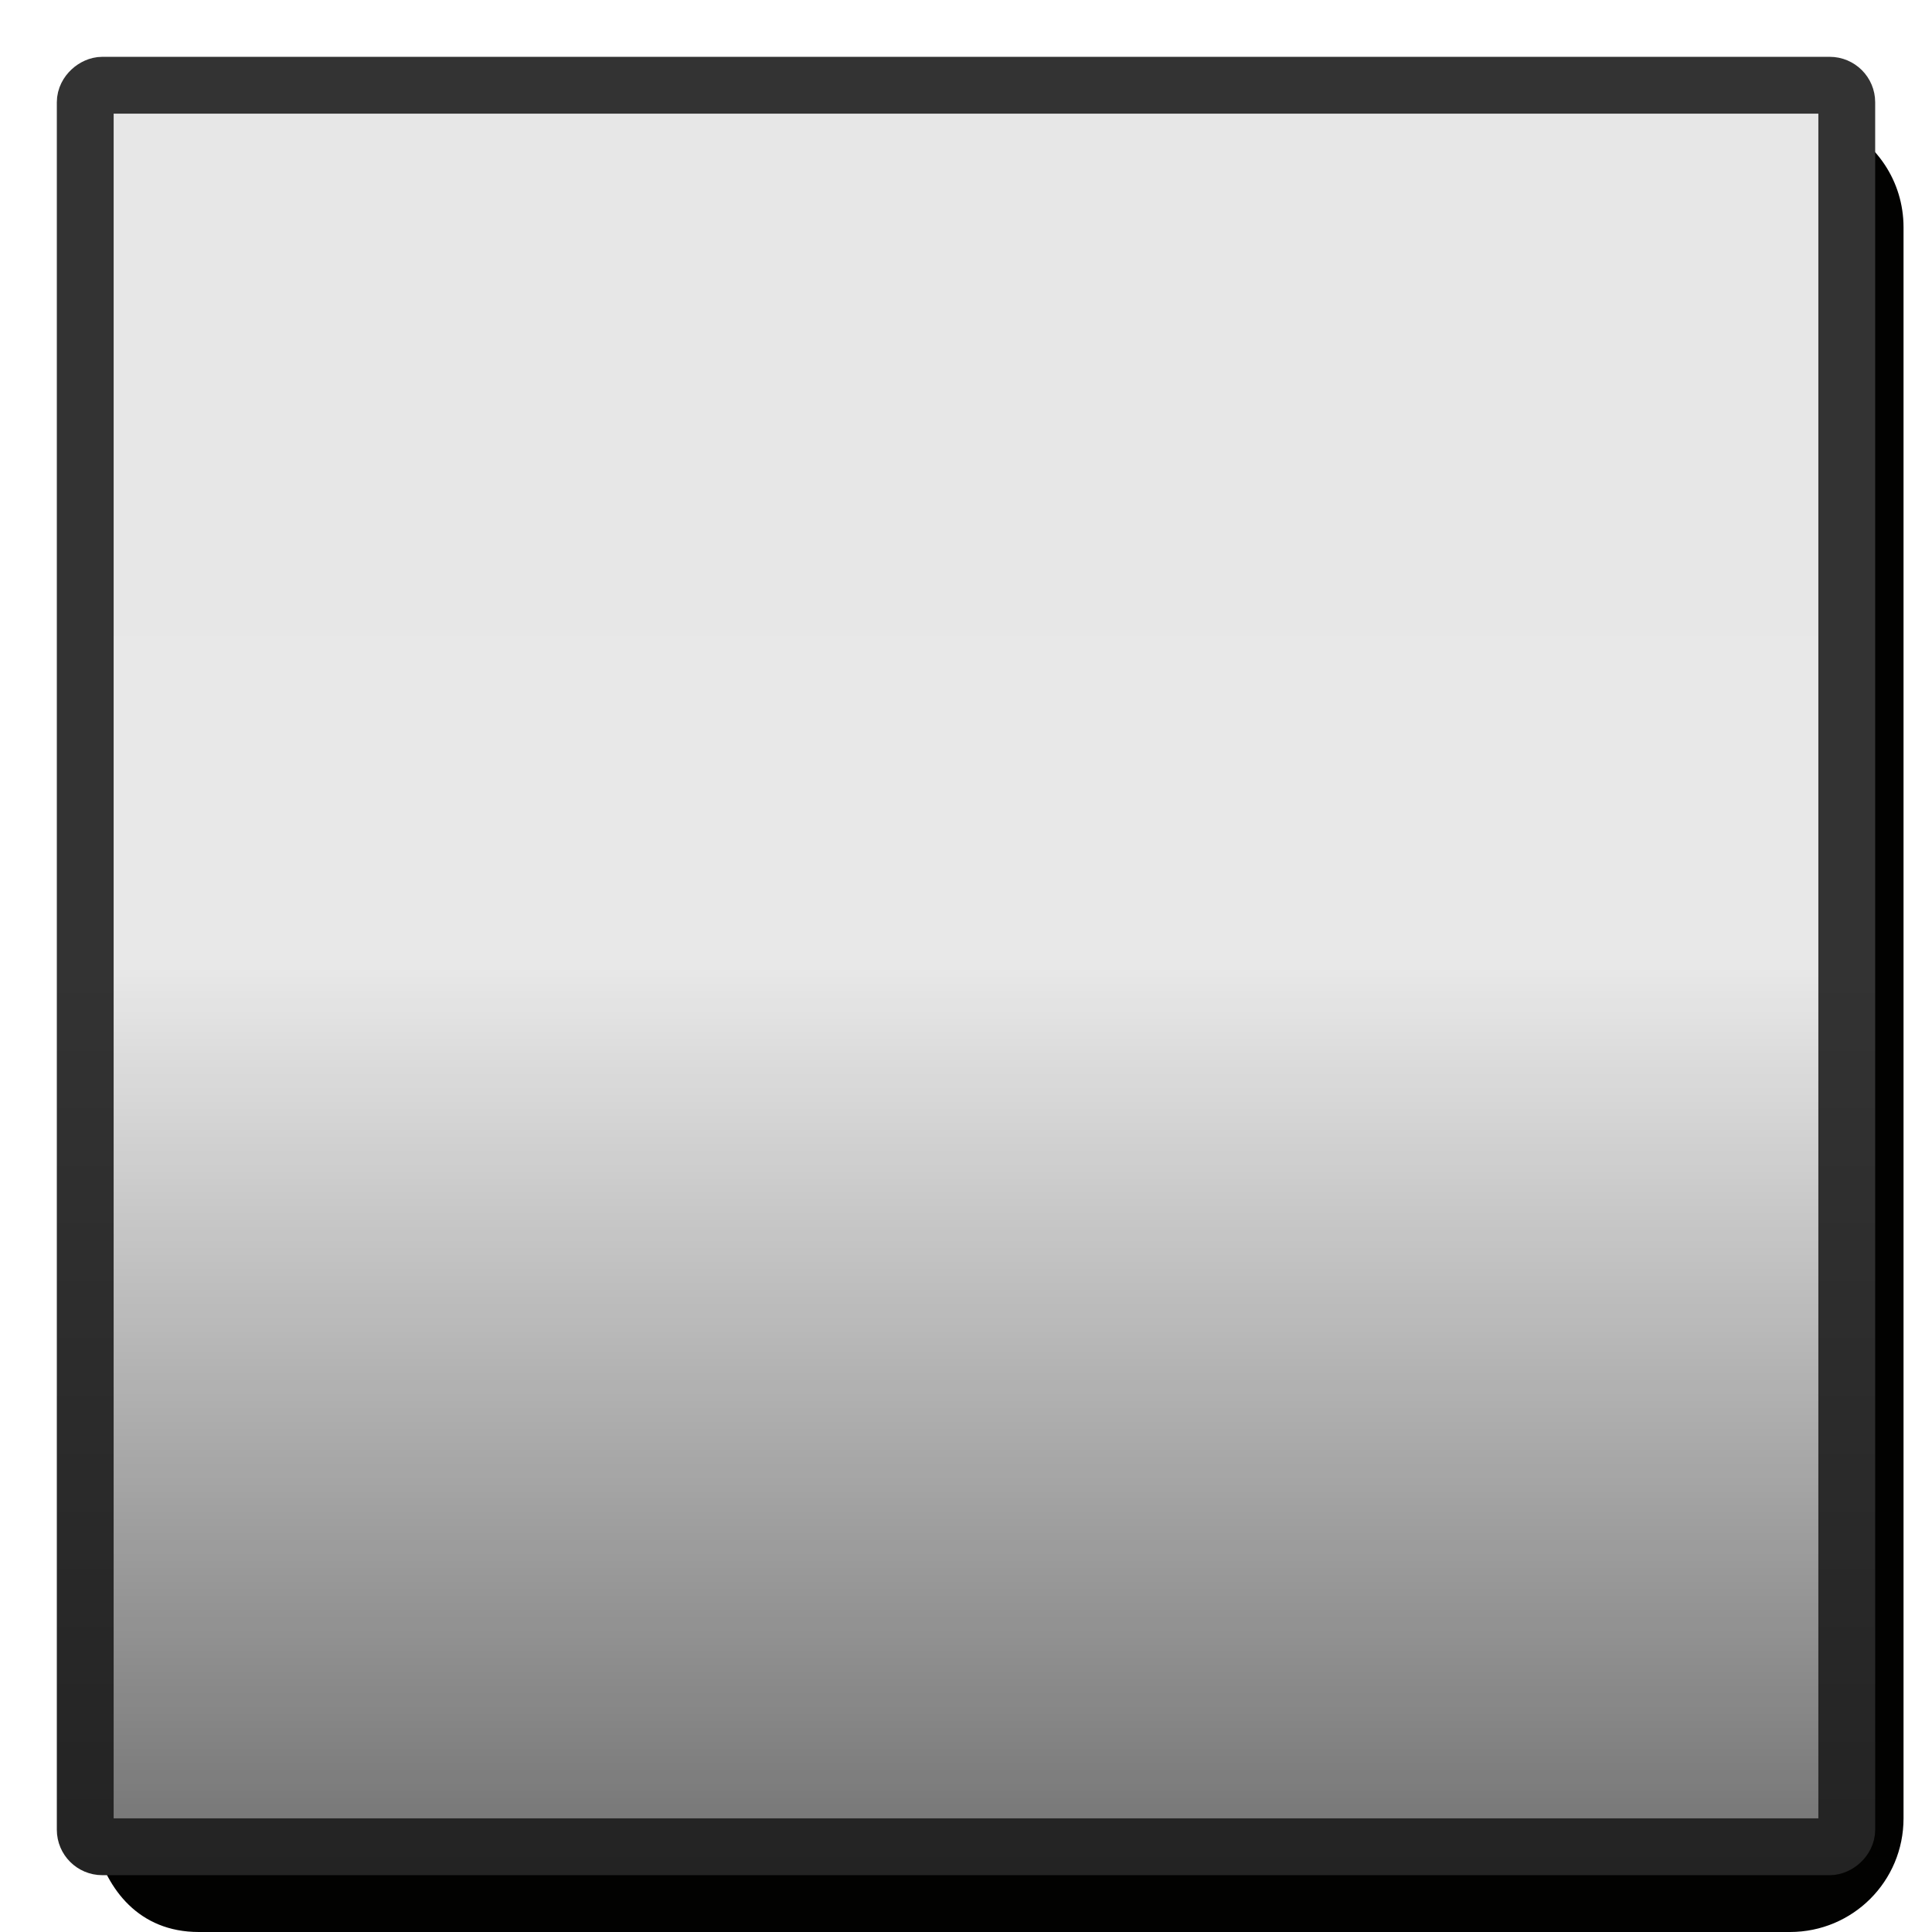 <svg xmlns="http://www.w3.org/2000/svg" width="34" height="34" version="1.1"><defs><linearGradient id="b" x1="1" x2="25" y1="13" y2="13" gradientTransform="matrix(1.348 0 0 1.348 -.522 -34.522)" gradientUnits="userSpaceOnUse"><stop offset="0" stop-color="#333"/><stop offset=".499" stop-color="#333"/><stop offset="1" stop-color="#232323"/></linearGradient><linearGradient id="a" x1="2" x2="24" y1="12" y2="12" gradientTransform="matrix(1.348 0 0 1.348 -.522 -31.826)" gradientUnits="userSpaceOnUse"><stop offset="0" stop-opacity=".005"/><stop offset=".5" stop-opacity="0"/><stop offset="1" stop-opacity=".475"/></linearGradient></defs><rect width="31" height="31" x="1.5" y="-32.5" fill="url(#a)" color="#000" rx="1.5" ry="1.5" transform="rotate(90)"/><path fill="#020201" d="m32.313 2.176c.116.253.186.53.186.824l0 28c9e-6 1.099-.901 1.966-2 1.966l-27.499-0c-.66-3e-6-1.136-.352-1.325-.512.209.791.764 1.546 1.824 1.546l28 1e-4c1.108 4e-6 2-.892 2-2l-0-28c-7e-6-.817-.487-1.513-1.185-1.824z"/><rect width="31" height="31" x="1.5" y="-32.5" fill="none" stroke="url(#b)" stroke-linecap="round" stroke-linejoin="round" rx=".3" ry=".3" transform="rotate(90)" style="paint-order:fill markers stroke"/><rect width="30" height="30" x="2" y="-32" fill-opacity=".09" color="#000" transform="rotate(90)"/></svg>
